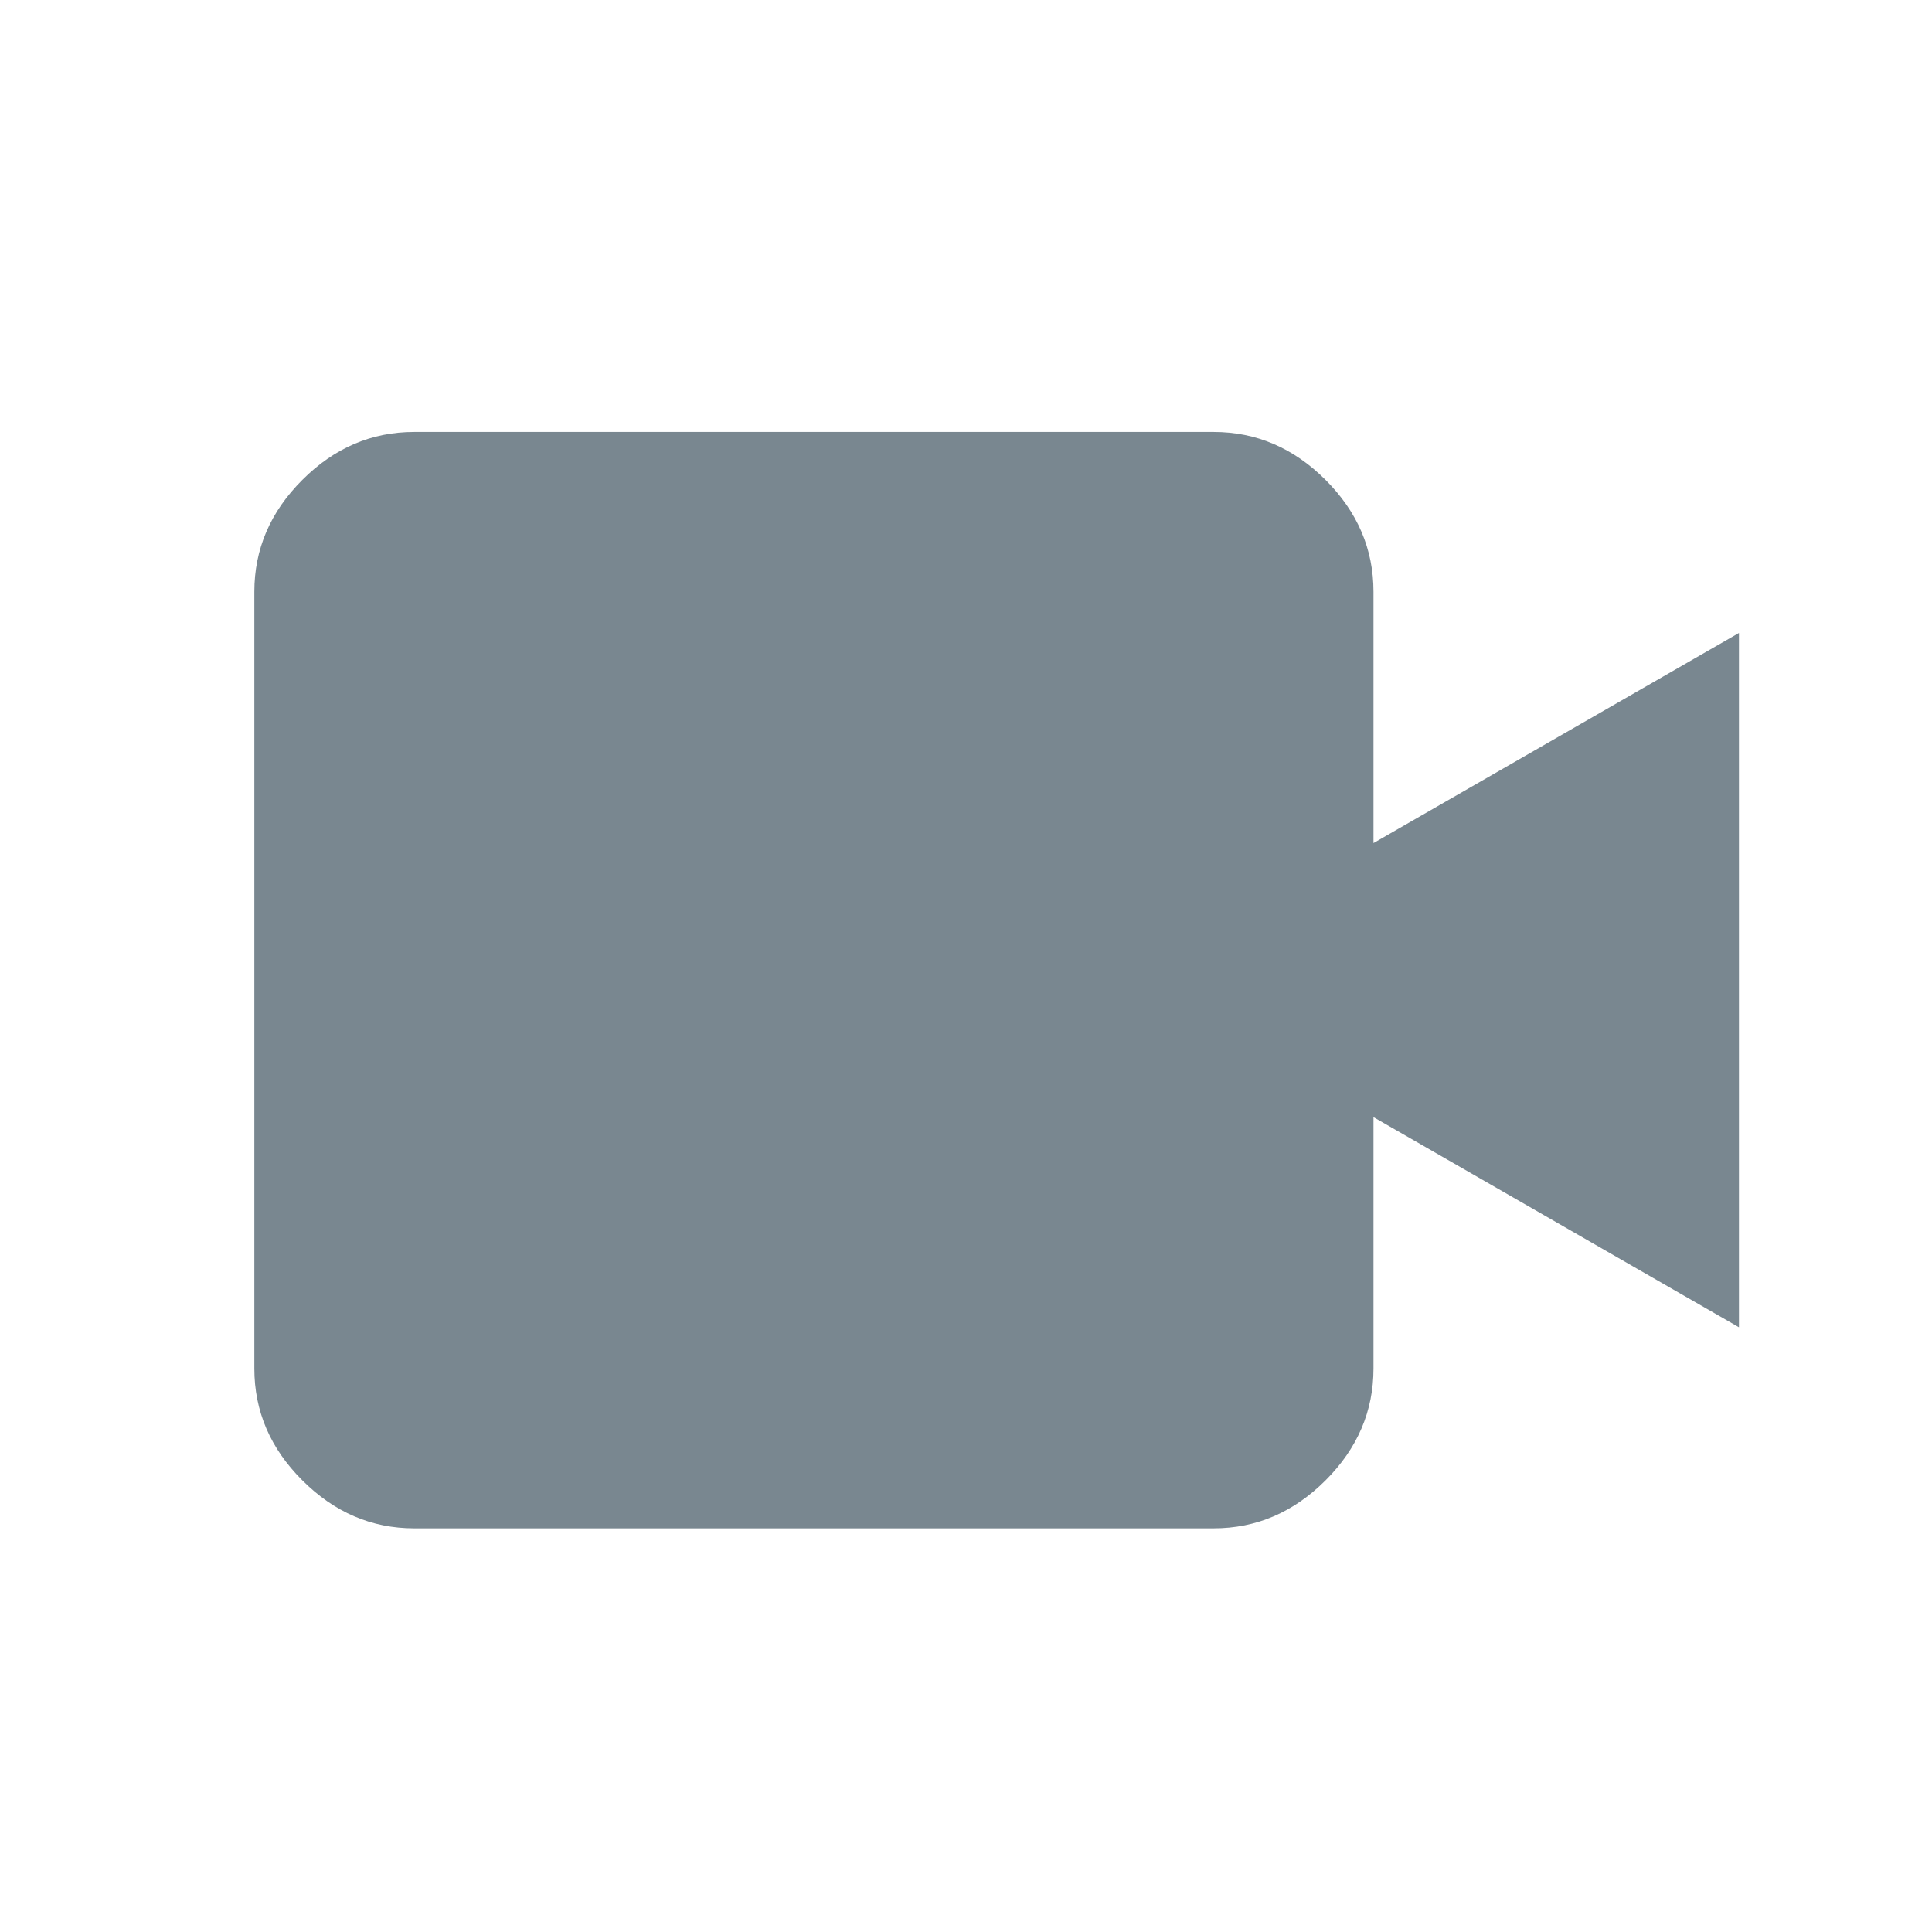 <svg xmlns="http://www.w3.org/2000/svg" height="48" viewBox="0 0 48 48" width="48"><path fill="#798790" d="M10.291,37.971h19.861c1.061,0,1.986-0.398,2.782-1.193c0.794-0.793,1.19-1.721,1.19-2.779v-6.244l9.08,5.221v-17.25
	l-9.08,5.22v-6.242c0-1.06-0.396-1.986-1.19-2.78c-0.796-0.795-1.722-1.192-2.782-1.192H10.291c-1.059,0-1.986,0.397-2.78,1.192
	c-0.796,0.794-1.192,1.72-1.192,2.78v19.295c0,1.059,0.396,1.986,1.192,2.779C8.305,37.572,9.232,37.971,10.291,37.971z"/>
</svg>